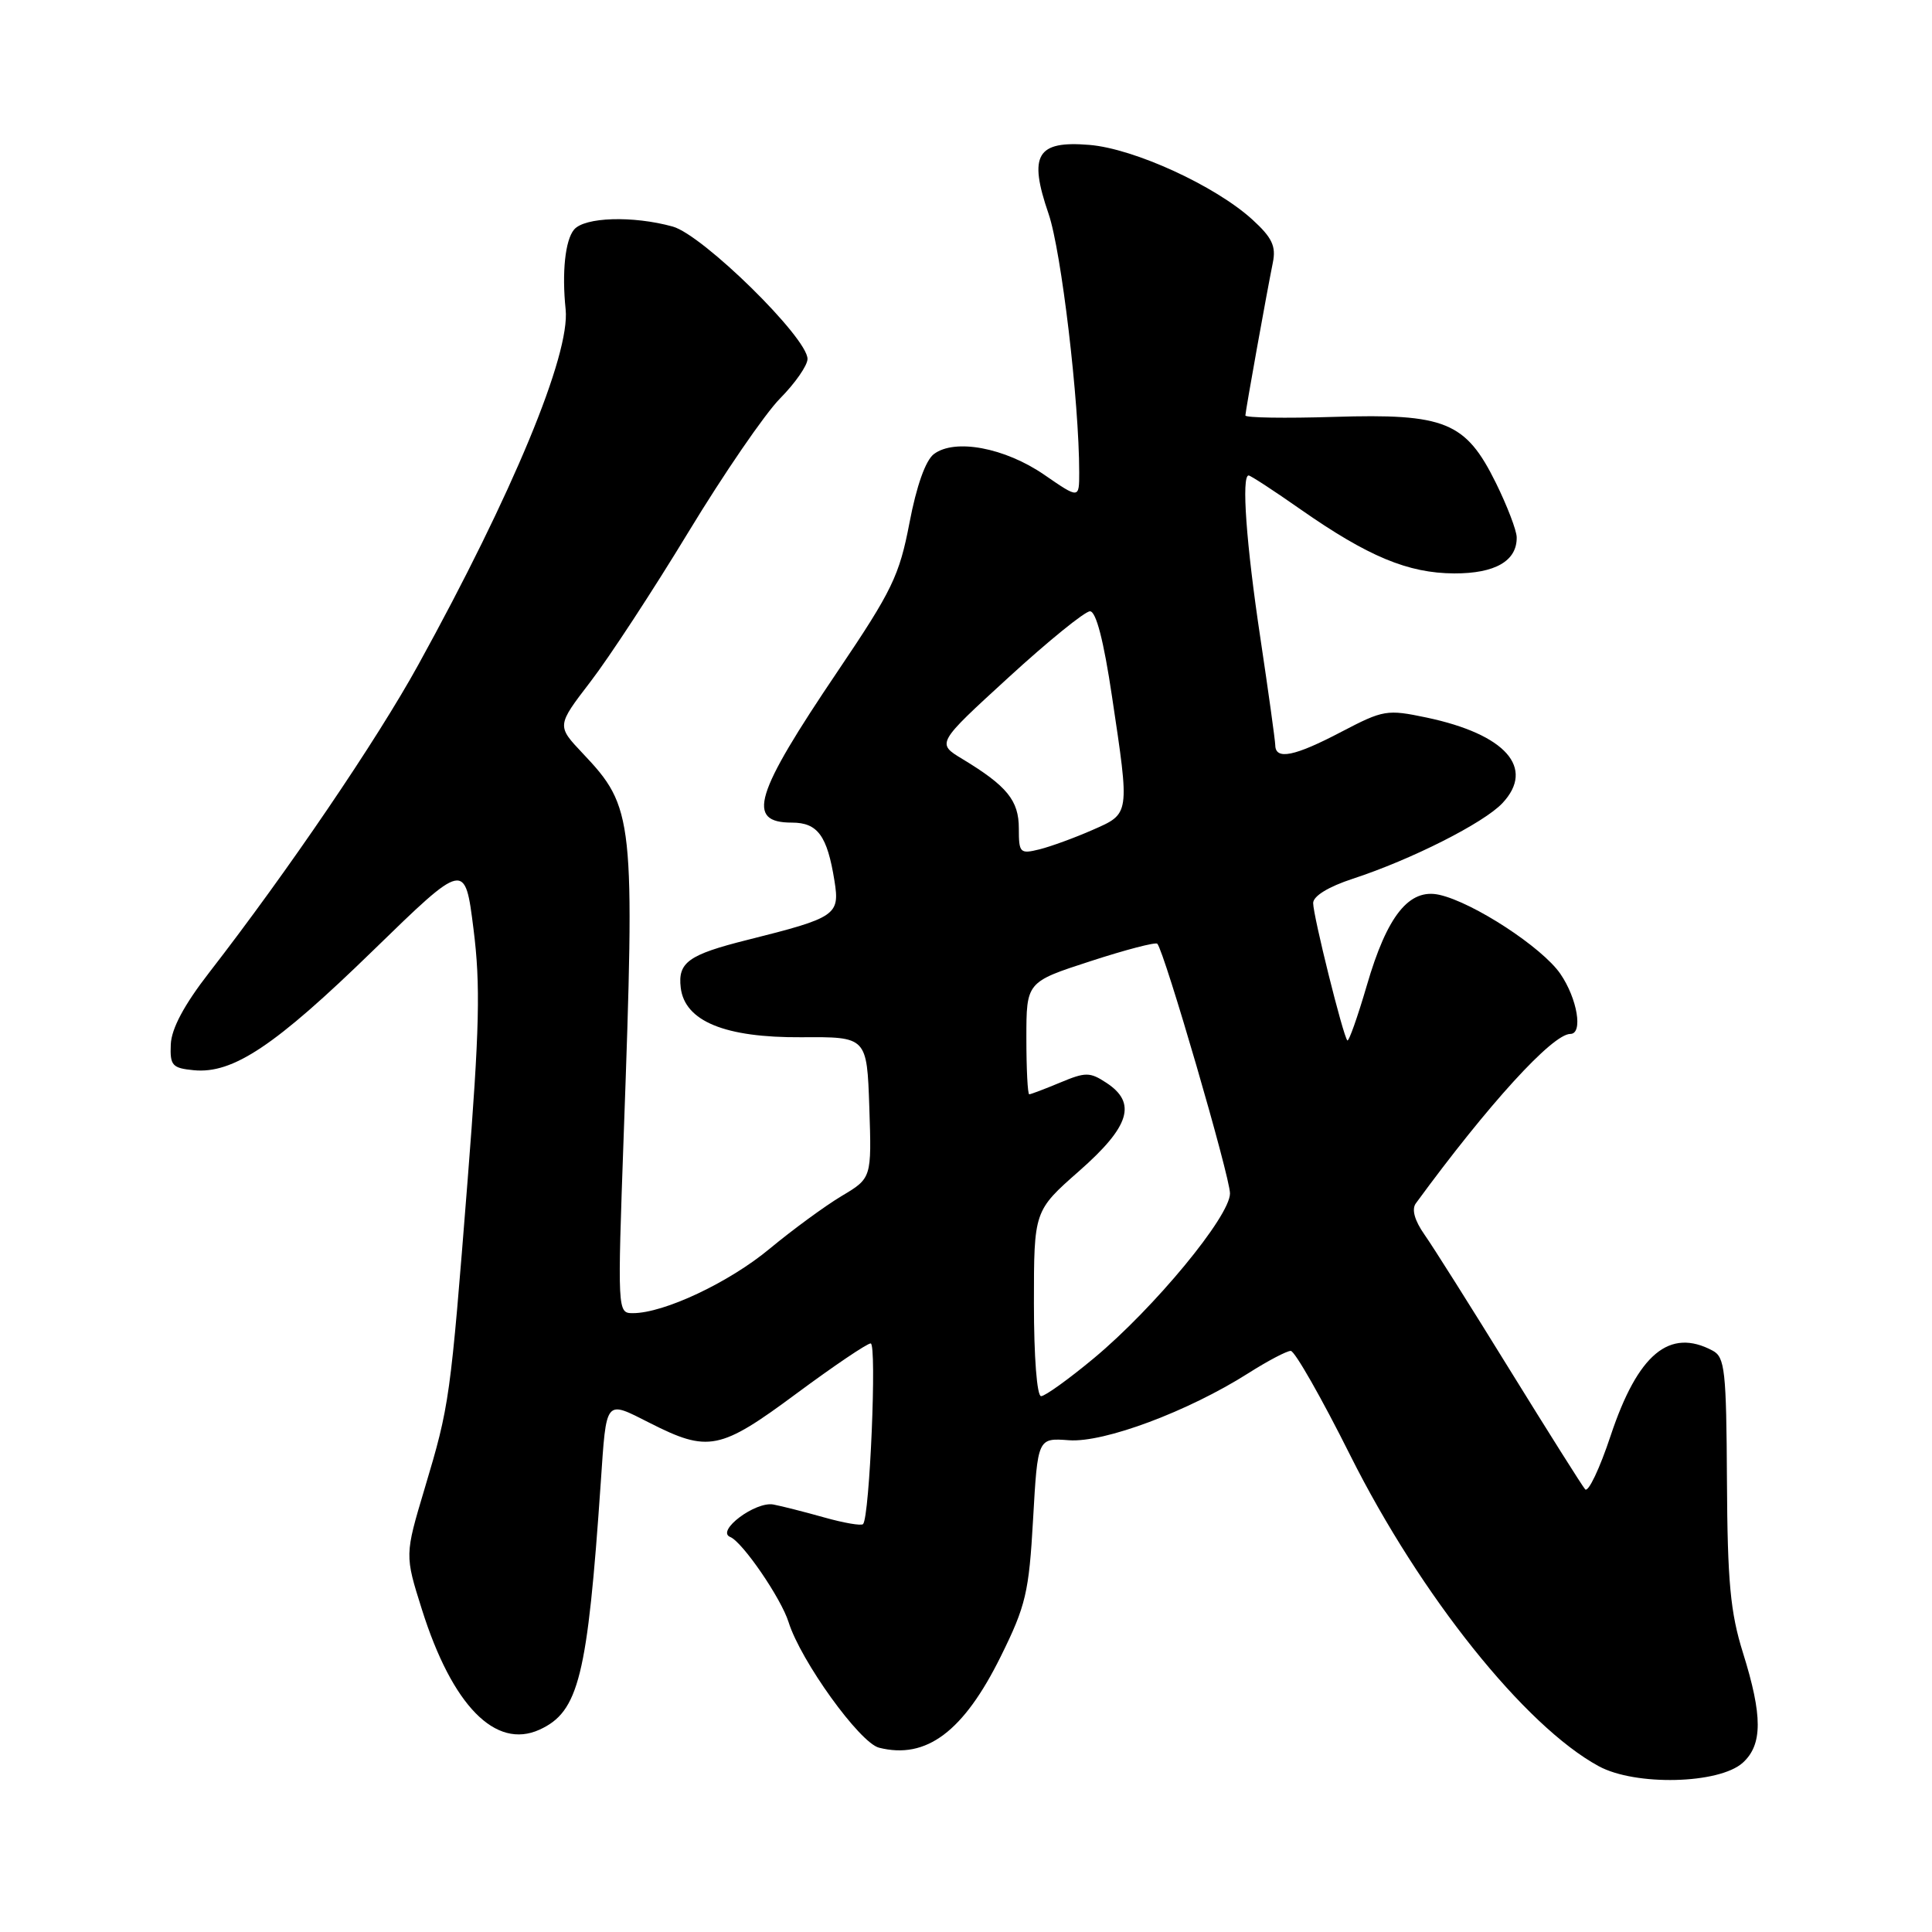 <?xml version="1.0" encoding="UTF-8" standalone="no"?>
<!DOCTYPE svg PUBLIC "-//W3C//DTD SVG 1.1//EN" "http://www.w3.org/Graphics/SVG/1.1/DTD/svg11.dtd" >
<svg xmlns="http://www.w3.org/2000/svg" xmlns:xlink="http://www.w3.org/1999/xlink" version="1.1" viewBox="0 0 256 256">
 <g >
 <path fill="currentColor"
d=" M 230.93 233.57 C 233.56 231.18 233.57 227.36 230.95 219.00 C 229.28 213.65 228.90 209.62 228.83 196.22 C 228.75 181.60 228.56 179.83 226.94 178.97 C 221.22 175.91 217.03 179.40 213.42 190.23 C 211.97 194.60 210.45 197.80 210.04 197.34 C 209.64 196.88 205.15 189.75 200.05 181.50 C 194.96 173.25 189.88 165.19 188.75 163.59 C 187.44 161.72 187.03 160.25 187.60 159.46 C 197.19 146.35 205.71 137.00 208.08 137.00 C 209.79 137.00 209.01 132.32 206.75 129.03 C 204.33 125.52 195.24 119.59 190.73 118.57 C 186.72 117.67 183.80 121.32 181.11 130.58 C 179.88 134.78 178.72 138.06 178.53 137.86 C 177.97 137.30 174.00 121.35 174.00 119.66 C 174.00 118.74 176.01 117.50 179.25 116.44 C 187.01 113.90 196.61 109.05 199.08 106.42 C 203.46 101.75 199.50 97.29 189.03 95.08 C 183.79 93.98 183.31 94.06 177.76 96.96 C 171.54 100.23 169.01 100.74 168.98 98.75 C 168.96 98.06 168.07 91.65 167.00 84.50 C 165.13 72.09 164.48 63.00 165.45 63.00 C 165.70 63.00 168.80 65.02 172.34 67.50 C 181.27 73.74 186.57 75.95 192.68 75.98 C 198.12 76.00 201.03 74.32 200.97 71.18 C 200.95 70.26 199.71 67.03 198.22 64.00 C 194.21 55.88 191.51 54.78 176.75 55.24 C 170.29 55.44 165.01 55.36 165.02 55.05 C 165.04 54.40 167.86 38.73 168.66 34.79 C 169.10 32.63 168.56 31.48 165.95 29.10 C 161.05 24.63 150.29 19.69 144.35 19.20 C 137.37 18.62 136.25 20.51 138.94 28.33 C 140.63 33.25 143.00 53.22 143.00 62.60 C 143.00 66.10 143.00 66.10 138.37 62.91 C 133.15 59.32 126.52 58.07 123.74 60.17 C 122.64 61.01 121.44 64.39 120.51 69.28 C 119.17 76.27 118.21 78.26 111.05 88.87 C 99.93 105.33 98.82 109.00 104.93 109.00 C 108.35 109.00 109.61 110.73 110.57 116.71 C 111.30 121.26 110.81 121.59 99.00 124.55 C 91.23 126.50 89.80 127.52 90.20 130.87 C 90.73 135.32 96.06 137.51 106.19 137.44 C 114.87 137.38 114.87 137.38 115.19 146.74 C 115.50 156.11 115.50 156.11 111.50 158.49 C 109.30 159.81 105.03 162.94 102.00 165.45 C 96.62 169.93 87.98 174.00 83.86 174.00 C 81.81 174.00 81.81 173.85 82.65 150.25 C 84.15 108.34 84.01 107.01 77.22 99.83 C 73.76 96.17 73.76 96.17 78.24 90.33 C 80.71 87.12 86.55 78.20 91.22 70.50 C 95.89 62.80 101.35 54.84 103.35 52.81 C 105.36 50.78 107.00 48.42 107.00 47.56 C 107.00 44.75 93.13 31.13 89.14 30.02 C 83.86 28.56 77.45 28.76 76.06 30.43 C 74.89 31.84 74.44 36.09 74.95 41.00 C 75.57 46.97 67.94 65.39 55.42 88.10 C 49.93 98.08 38.16 115.40 27.71 128.88 C 24.41 133.13 22.72 136.29 22.63 138.38 C 22.51 141.19 22.82 141.53 25.68 141.81 C 30.86 142.31 36.44 138.59 49.40 125.98 C 61.61 114.10 61.61 114.10 62.74 123.09 C 63.68 130.51 63.54 136.30 61.97 156.29 C 59.66 185.59 59.58 186.15 56.27 197.23 C 53.63 206.06 53.63 206.06 55.91 213.28 C 59.92 225.99 65.65 231.85 71.49 229.19 C 76.69 226.82 77.84 222.18 79.60 196.50 C 80.37 185.24 80.13 185.53 86.08 188.54 C 93.85 192.48 95.40 192.17 105.54 184.65 C 110.47 181.00 114.89 178.01 115.37 178.01 C 116.21 178.00 115.24 201.03 114.36 201.95 C 114.13 202.20 111.81 201.80 109.22 201.07 C 106.62 200.34 103.60 199.57 102.50 199.36 C 100.12 198.89 94.81 202.87 96.76 203.66 C 98.39 204.32 103.50 211.78 104.49 214.94 C 106.10 220.08 113.92 230.94 116.48 231.58 C 122.74 233.16 127.68 229.45 132.61 219.48 C 135.93 212.76 136.34 211.03 136.89 201.29 C 137.50 190.53 137.50 190.53 141.65 190.84 C 146.30 191.18 157.43 187.02 165.39 181.97 C 167.97 180.33 170.50 179.00 171.03 179.00 C 171.56 179.00 175.11 185.23 178.92 192.85 C 188.22 211.41 202.06 228.72 211.84 234.03 C 216.69 236.67 227.80 236.40 230.93 233.57 Z  M 137.00 172.72 C 137.00 160.44 137.00 160.44 143.00 155.16 C 149.72 149.25 150.67 146.14 146.59 143.47 C 144.41 142.04 143.84 142.04 140.47 143.45 C 138.43 144.30 136.59 145.00 136.38 145.00 C 136.17 145.00 136.00 141.65 136.00 137.56 C 136.00 130.12 136.00 130.12 144.47 127.37 C 149.13 125.85 153.12 124.81 153.35 125.05 C 154.29 126.09 163.00 155.98 162.98 158.14 C 162.97 161.18 152.94 173.31 144.97 179.95 C 141.63 182.73 138.47 185.00 137.95 185.00 C 137.40 185.00 137.00 179.79 137.00 172.72 Z  M 135.00 109.76 C 135.00 106.07 133.44 104.15 127.52 100.57 C 124.09 98.50 124.09 98.50 133.65 89.75 C 138.90 84.94 143.76 81.00 144.43 81.00 C 145.24 81.00 146.25 84.92 147.34 92.25 C 149.71 108.07 149.75 107.78 144.75 109.98 C 142.41 111.01 139.26 112.16 137.75 112.54 C 135.15 113.18 135.00 113.03 135.00 109.76 Z "/>
</g>
</svg>